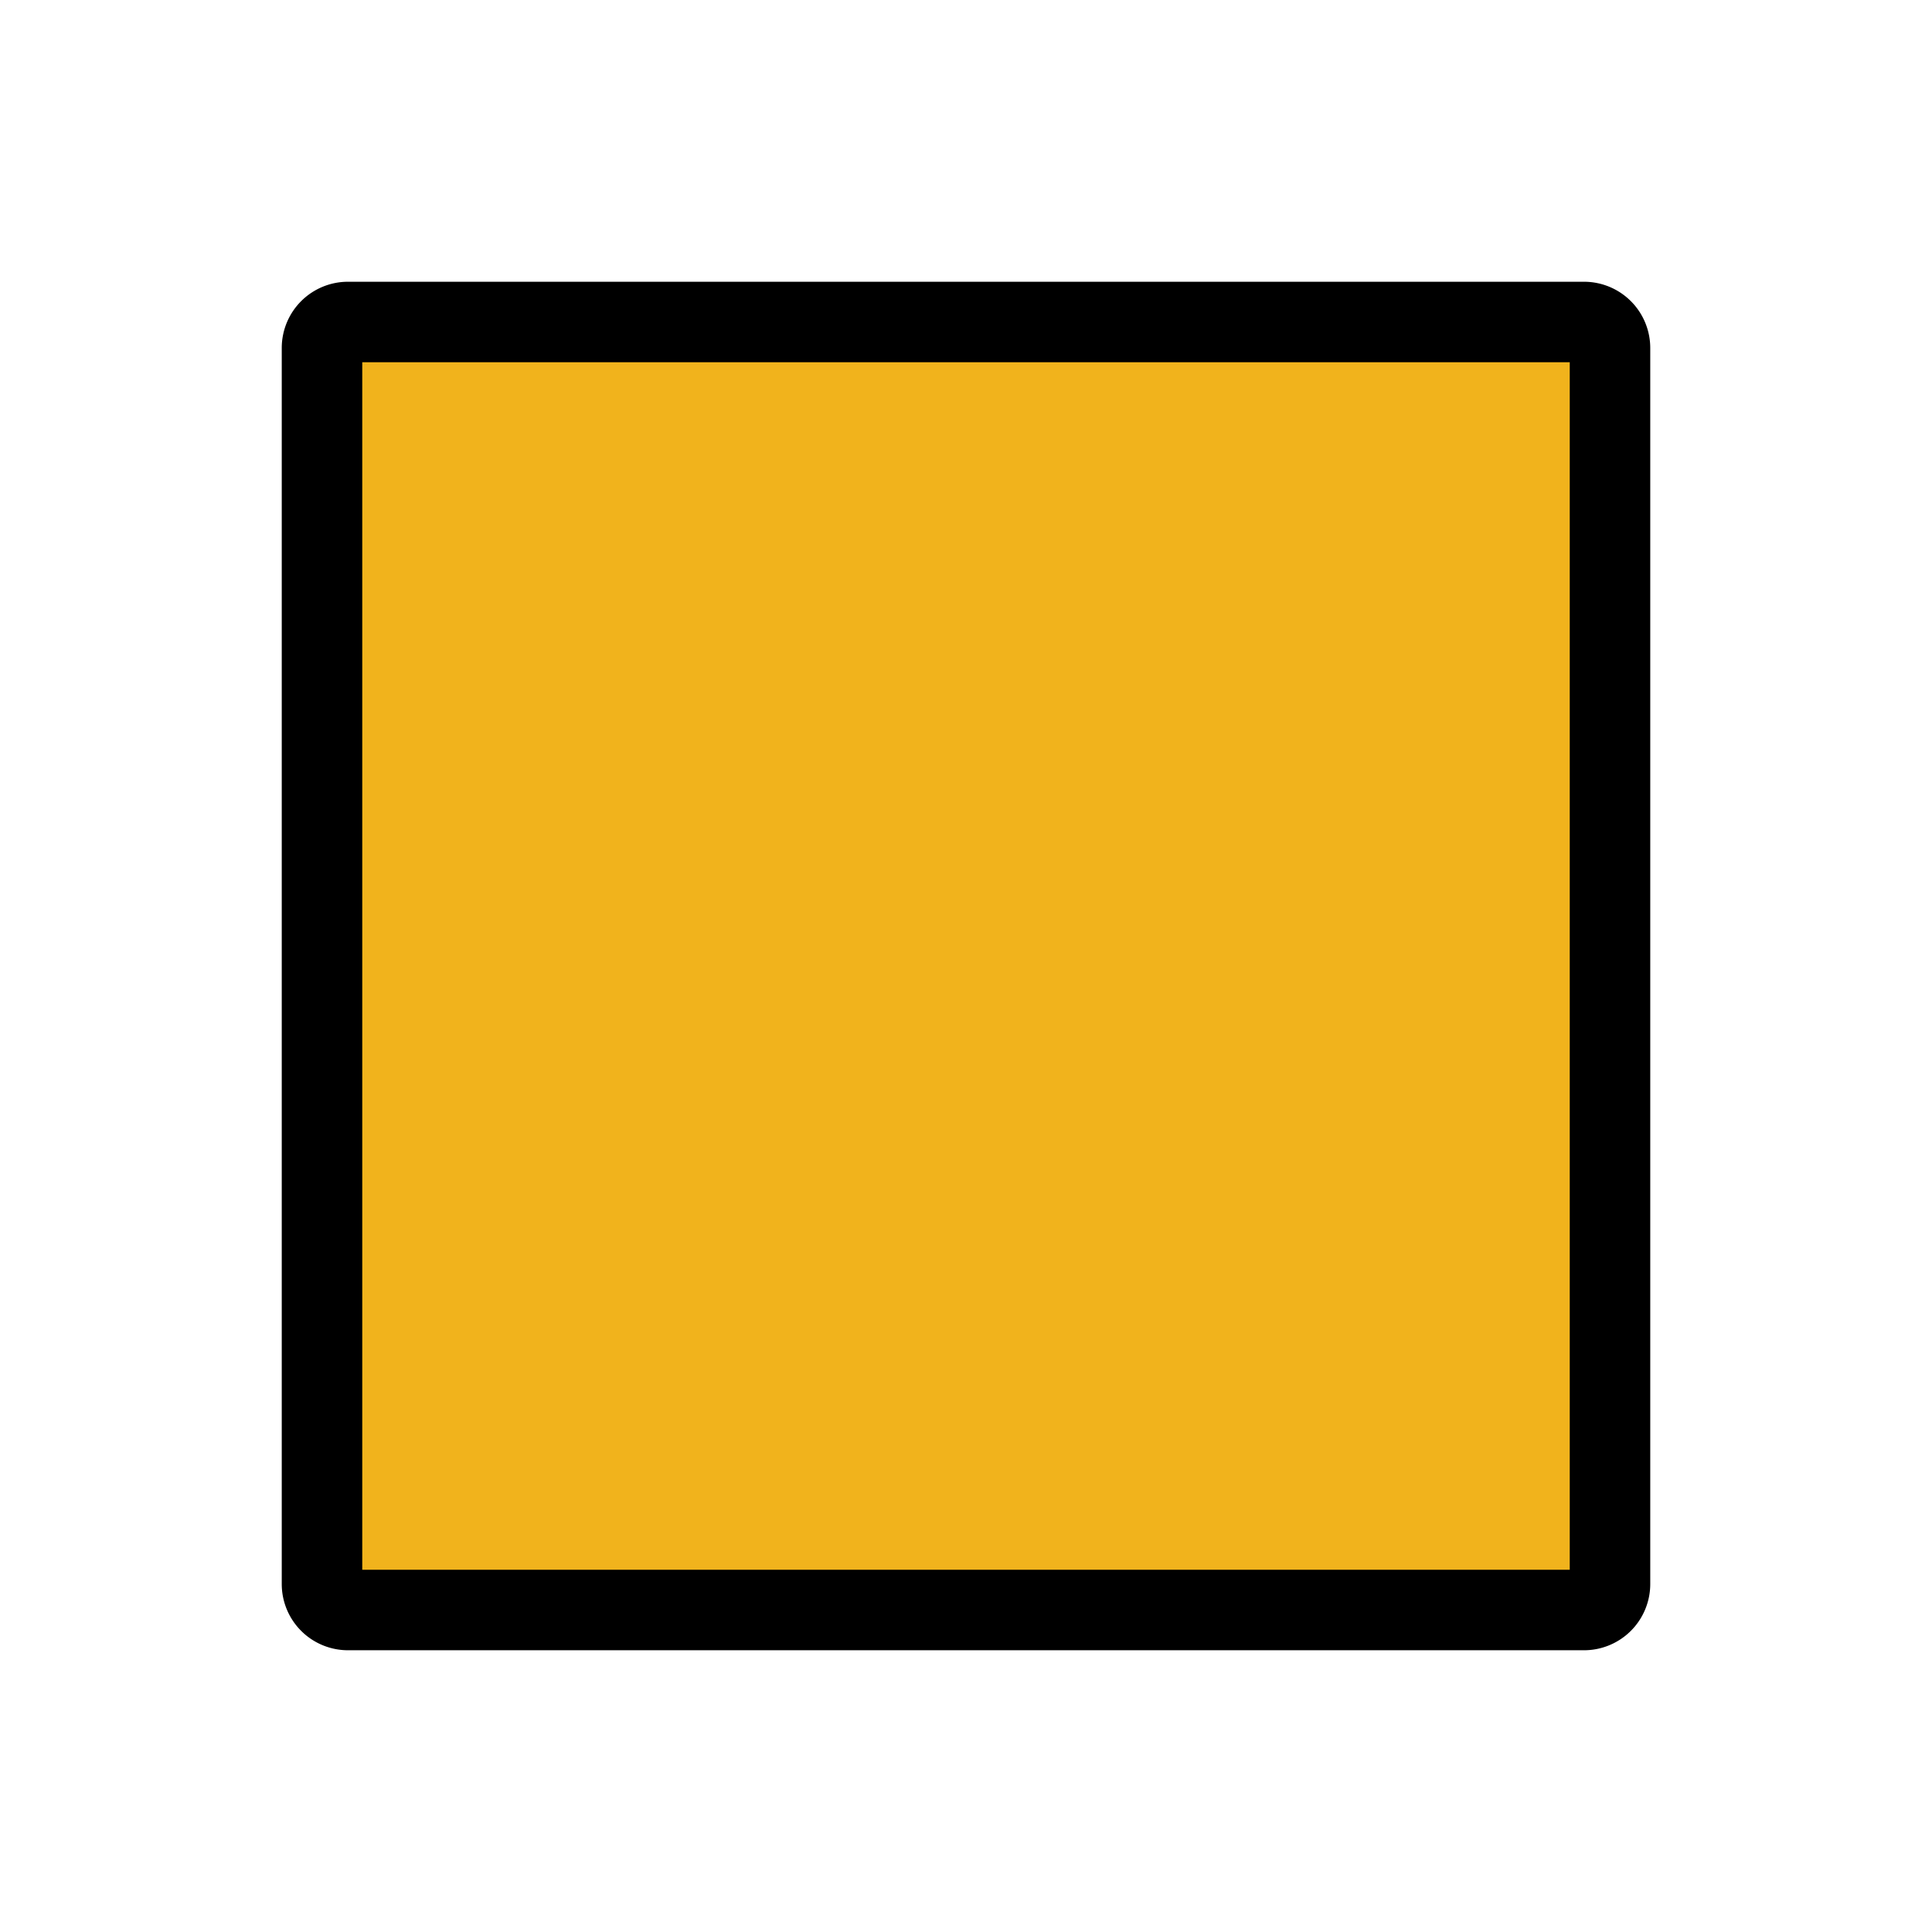 <?xml version="1.0" encoding="UTF-8" standalone="no"?>
<svg
   xmlns:dc="http://purl.org/dc/elements/1.1/"
   xmlns:cc="http://creativecommons.org/ns#"
   xmlns:rdf="http://www.w3.org/1999/02/22-rdf-syntax-ns#"
   xmlns:svg="http://www.w3.org/2000/svg"
   xmlns="http://www.w3.org/2000/svg"
   xmlns:sodipodi="http://sodipodi.sourceforge.net/DTD/sodipodi-0.dtd"
   xmlns:inkscape="http://www.inkscape.org/namespaces/inkscape"
   id="emoji"
   viewBox="0 0 72 72"
   version="1.1"
   sodipodi:docname="1F7E7.svg"
   inkscape:version="0.92.3 (2405546, 2018-03-11)">
  <defs
     id="defs11" />
  <sodipodi:namedview
     pagecolor="#ffffff"
     bordercolor="#666666"
     borderopacity="1"
     objecttolerance="10"
     gridtolerance="10"
     guidetolerance="10"
     inkscape:pageopacity="0"
     inkscape:pageshadow="2"
     inkscape:window-width="746"
     inkscape:window-height="480"
     id="namedview9"
     showgrid="false"
     inkscape:zoom="2.3177389"
     inkscape:cx="0.32984812"
     inkscape:cy="59.986111"
     inkscape:window-x="0"
     inkscape:window-y="27"
     inkscape:window-maximized="0"
     inkscape:current-layer="emoji" />
  <g
     id="color">
    <path
       fill="#f1b31c"
       d="M59.035,60h-46.07A.968.968,0,0,1,12,59.035v-46.07A.968.968,0,0,1,12.965,12h46.07A.968.968,0,0,1,60,12.965v46.07A.968.968,0,0,1,59.035,60Z"
       id="path2" />
  </g>
  <g
     id="line"
     style="stroke-width:3;stroke-miterlimit:4;stroke-dasharray:none">
    <path
       fill="none"
       stroke="#000"
       stroke-linejoin="round"
       stroke-width="2"
       d="M59.035,60h-46.07A.968.968,0,0,1,12,59.035v-46.07A.968.968,0,0,1,12.965,12h46.07A.968.968,0,0,1,60,12.965v46.07A.968.968,0,0,1,59.035,60Z"
       id="path5"
       style="stroke-width:3;stroke-miterlimit:4;stroke-dasharray:none" />
  </g>
</svg>
